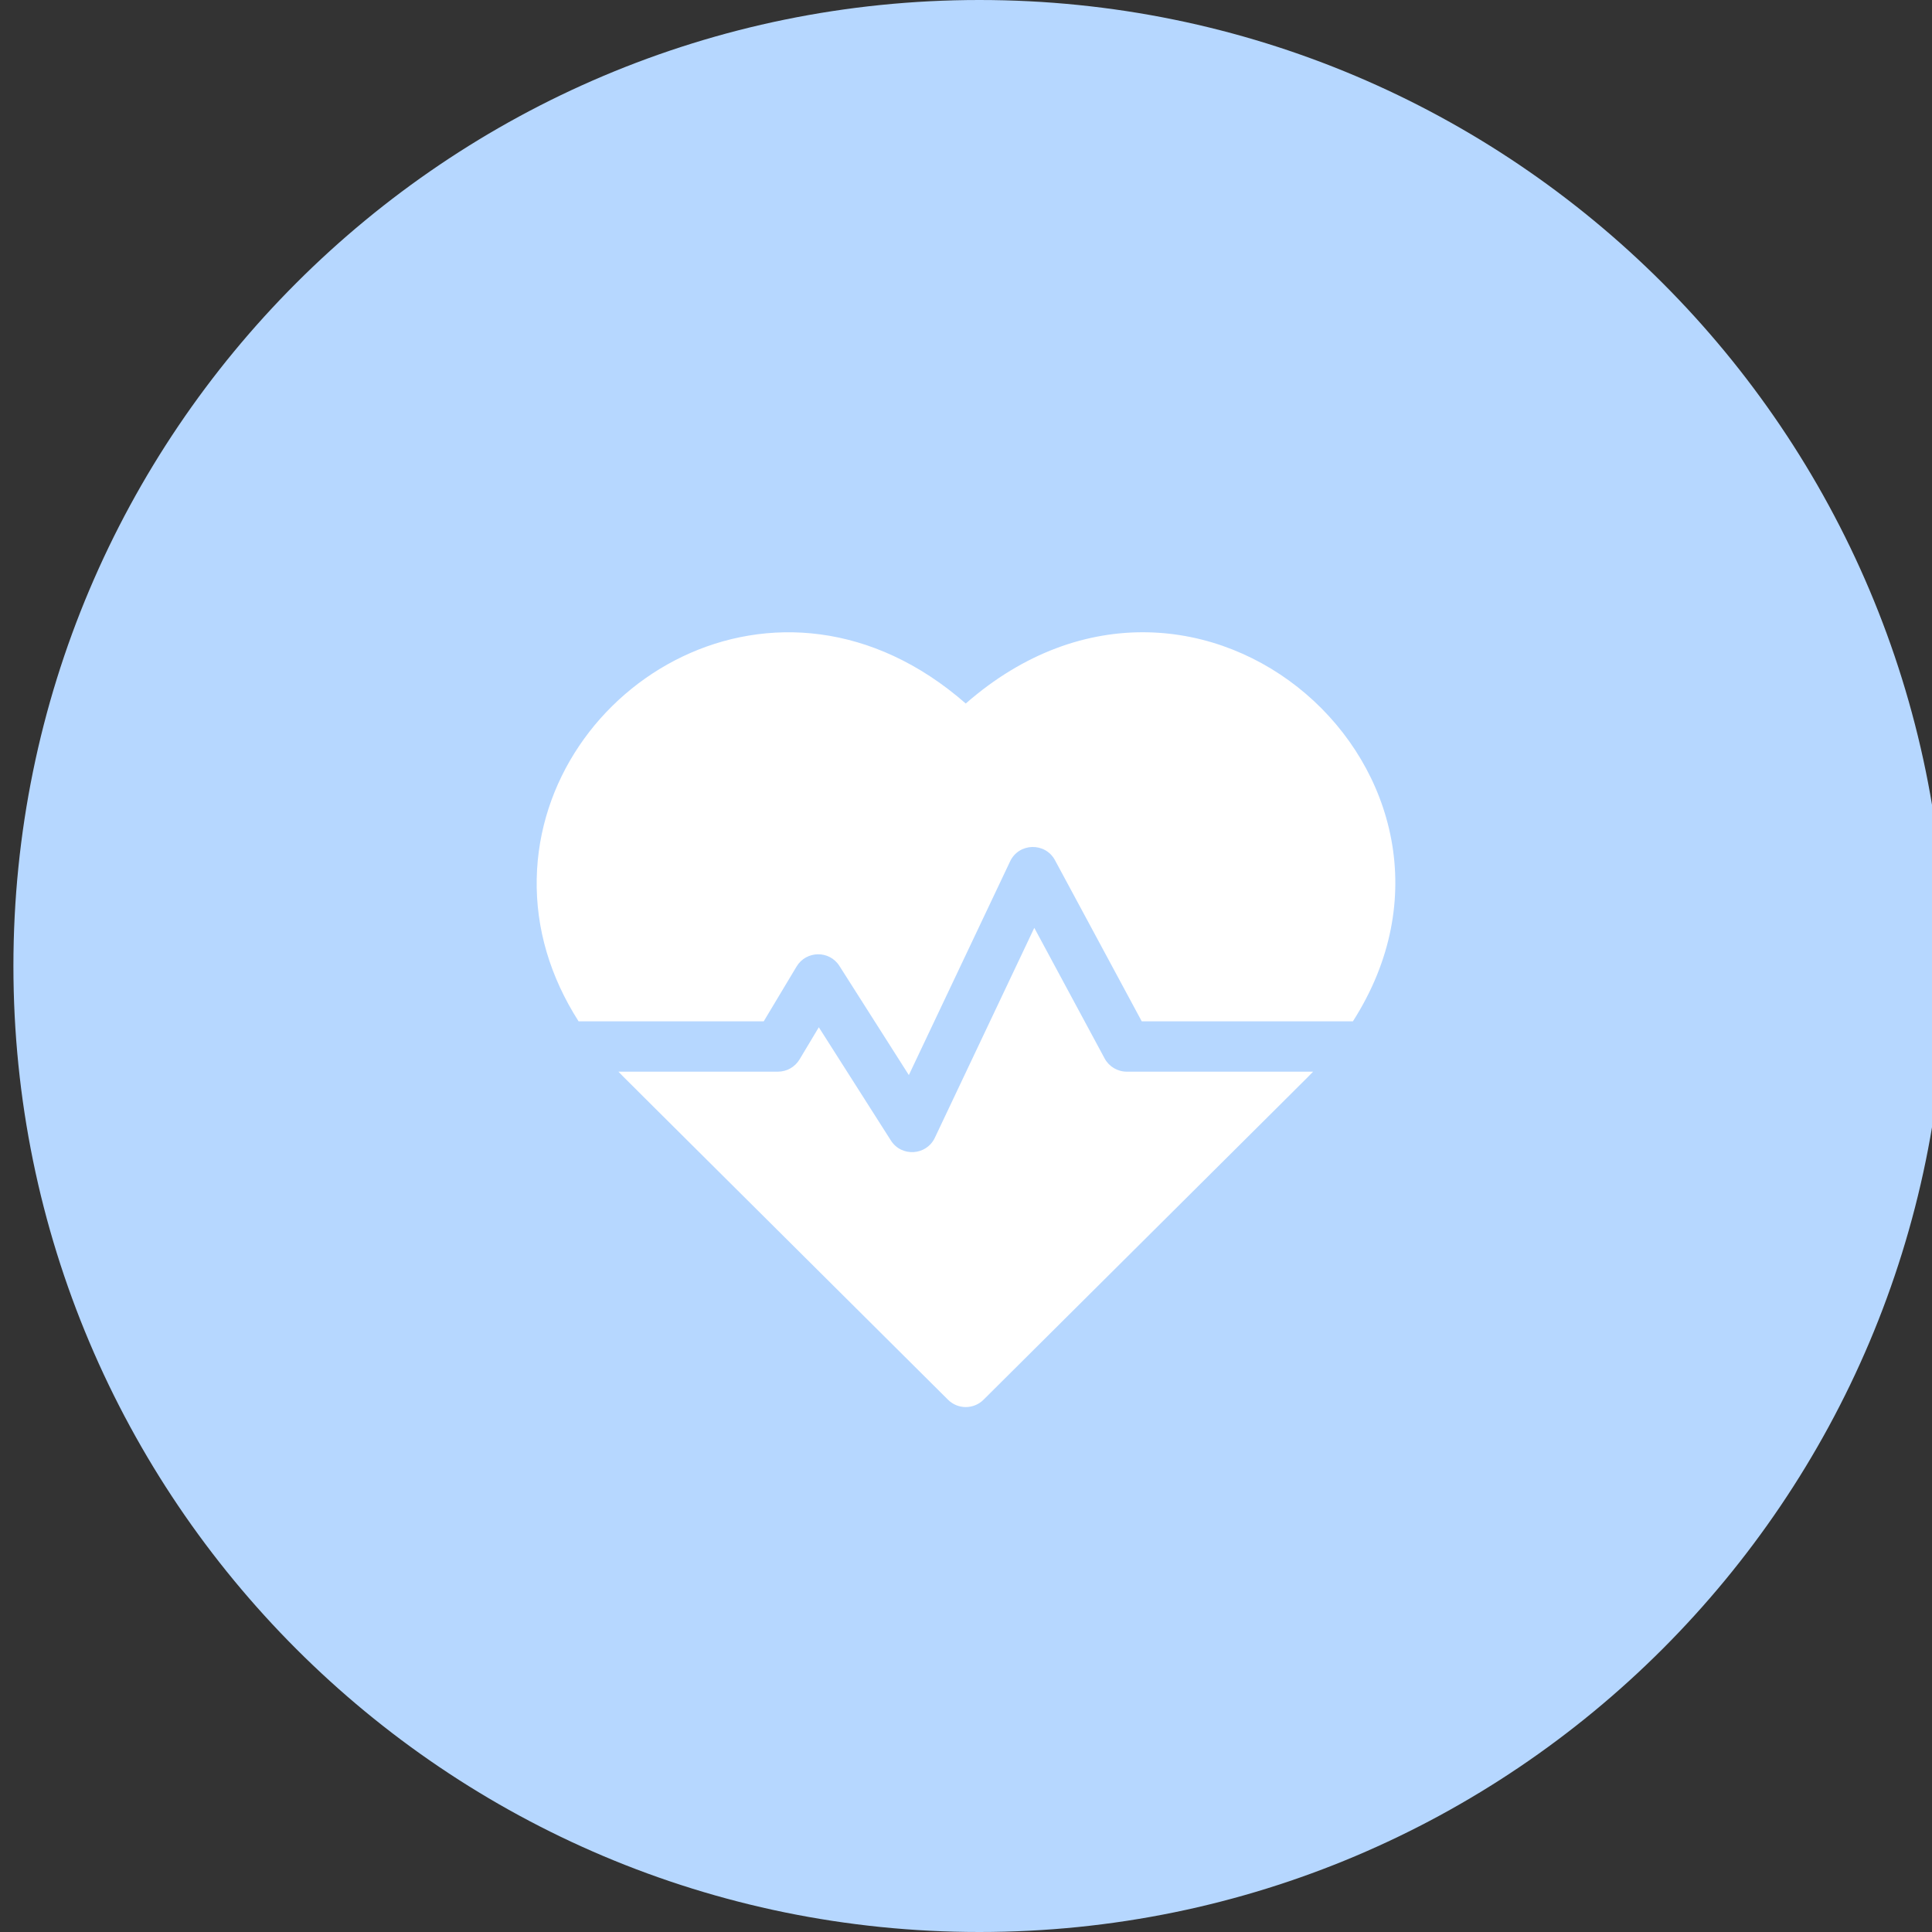 <svg width="72" height="72" viewBox="0 0 72 72" fill="none" xmlns="http://www.w3.org/2000/svg">
<rect x="0" y="0" width="72" height="72" fill="#333333" stroke="none"/>
<path d="M0.5 36C0.5 16.118 16.618 0 36.5 0V0C56.382 0 72.5 16.118 72.5 36V36C72.5 55.882 56.382 72 36.5 72V72C16.618 72 0.5 55.882 0.5 36V36Z" fill="#B6D7FF"/>
<g clip-path="url(#clip0_2_5433)">
<g clip-path="url(#clip1_2_5433)">
<path d="M35.991 26.218C29.016 20.117 20.147 25.478 20.002 32.744C19.965 34.596 20.499 36.4 21.563 38.063H28.461L29.687 36.018C30.044 35.425 30.906 35.406 31.282 35.997L33.87 40.065L37.644 32.1C37.973 31.405 38.953 31.383 39.316 32.057L42.55 38.063H50.418C56.247 28.954 44.728 18.576 35.991 26.218V26.218Z" fill="white"/>
<path d="M41.166 39.445L38.545 34.578L34.839 42.401C34.523 43.067 33.596 43.125 33.201 42.503L30.515 38.283L29.796 39.483C29.626 39.765 29.321 39.938 28.992 39.938H23.047C23.233 40.133 22.24 39.142 35.33 52.164C35.696 52.528 36.287 52.528 36.653 52.164C49.541 39.342 48.75 40.133 48.936 39.938H41.991C41.646 39.938 41.329 39.748 41.166 39.445V39.445Z" fill="white"/>
</g>
</g>
<defs>
<clipPath id="clip0_2_5433">
<rect width="32" height="32" fill="white" transform="translate(20 22)"/>
</clipPath>
<clipPath id="clip1_2_5433">
<rect width="32" height="28.874" fill="white" transform="translate(20 23.562)"/>
</clipPath>
</defs>
</svg>
